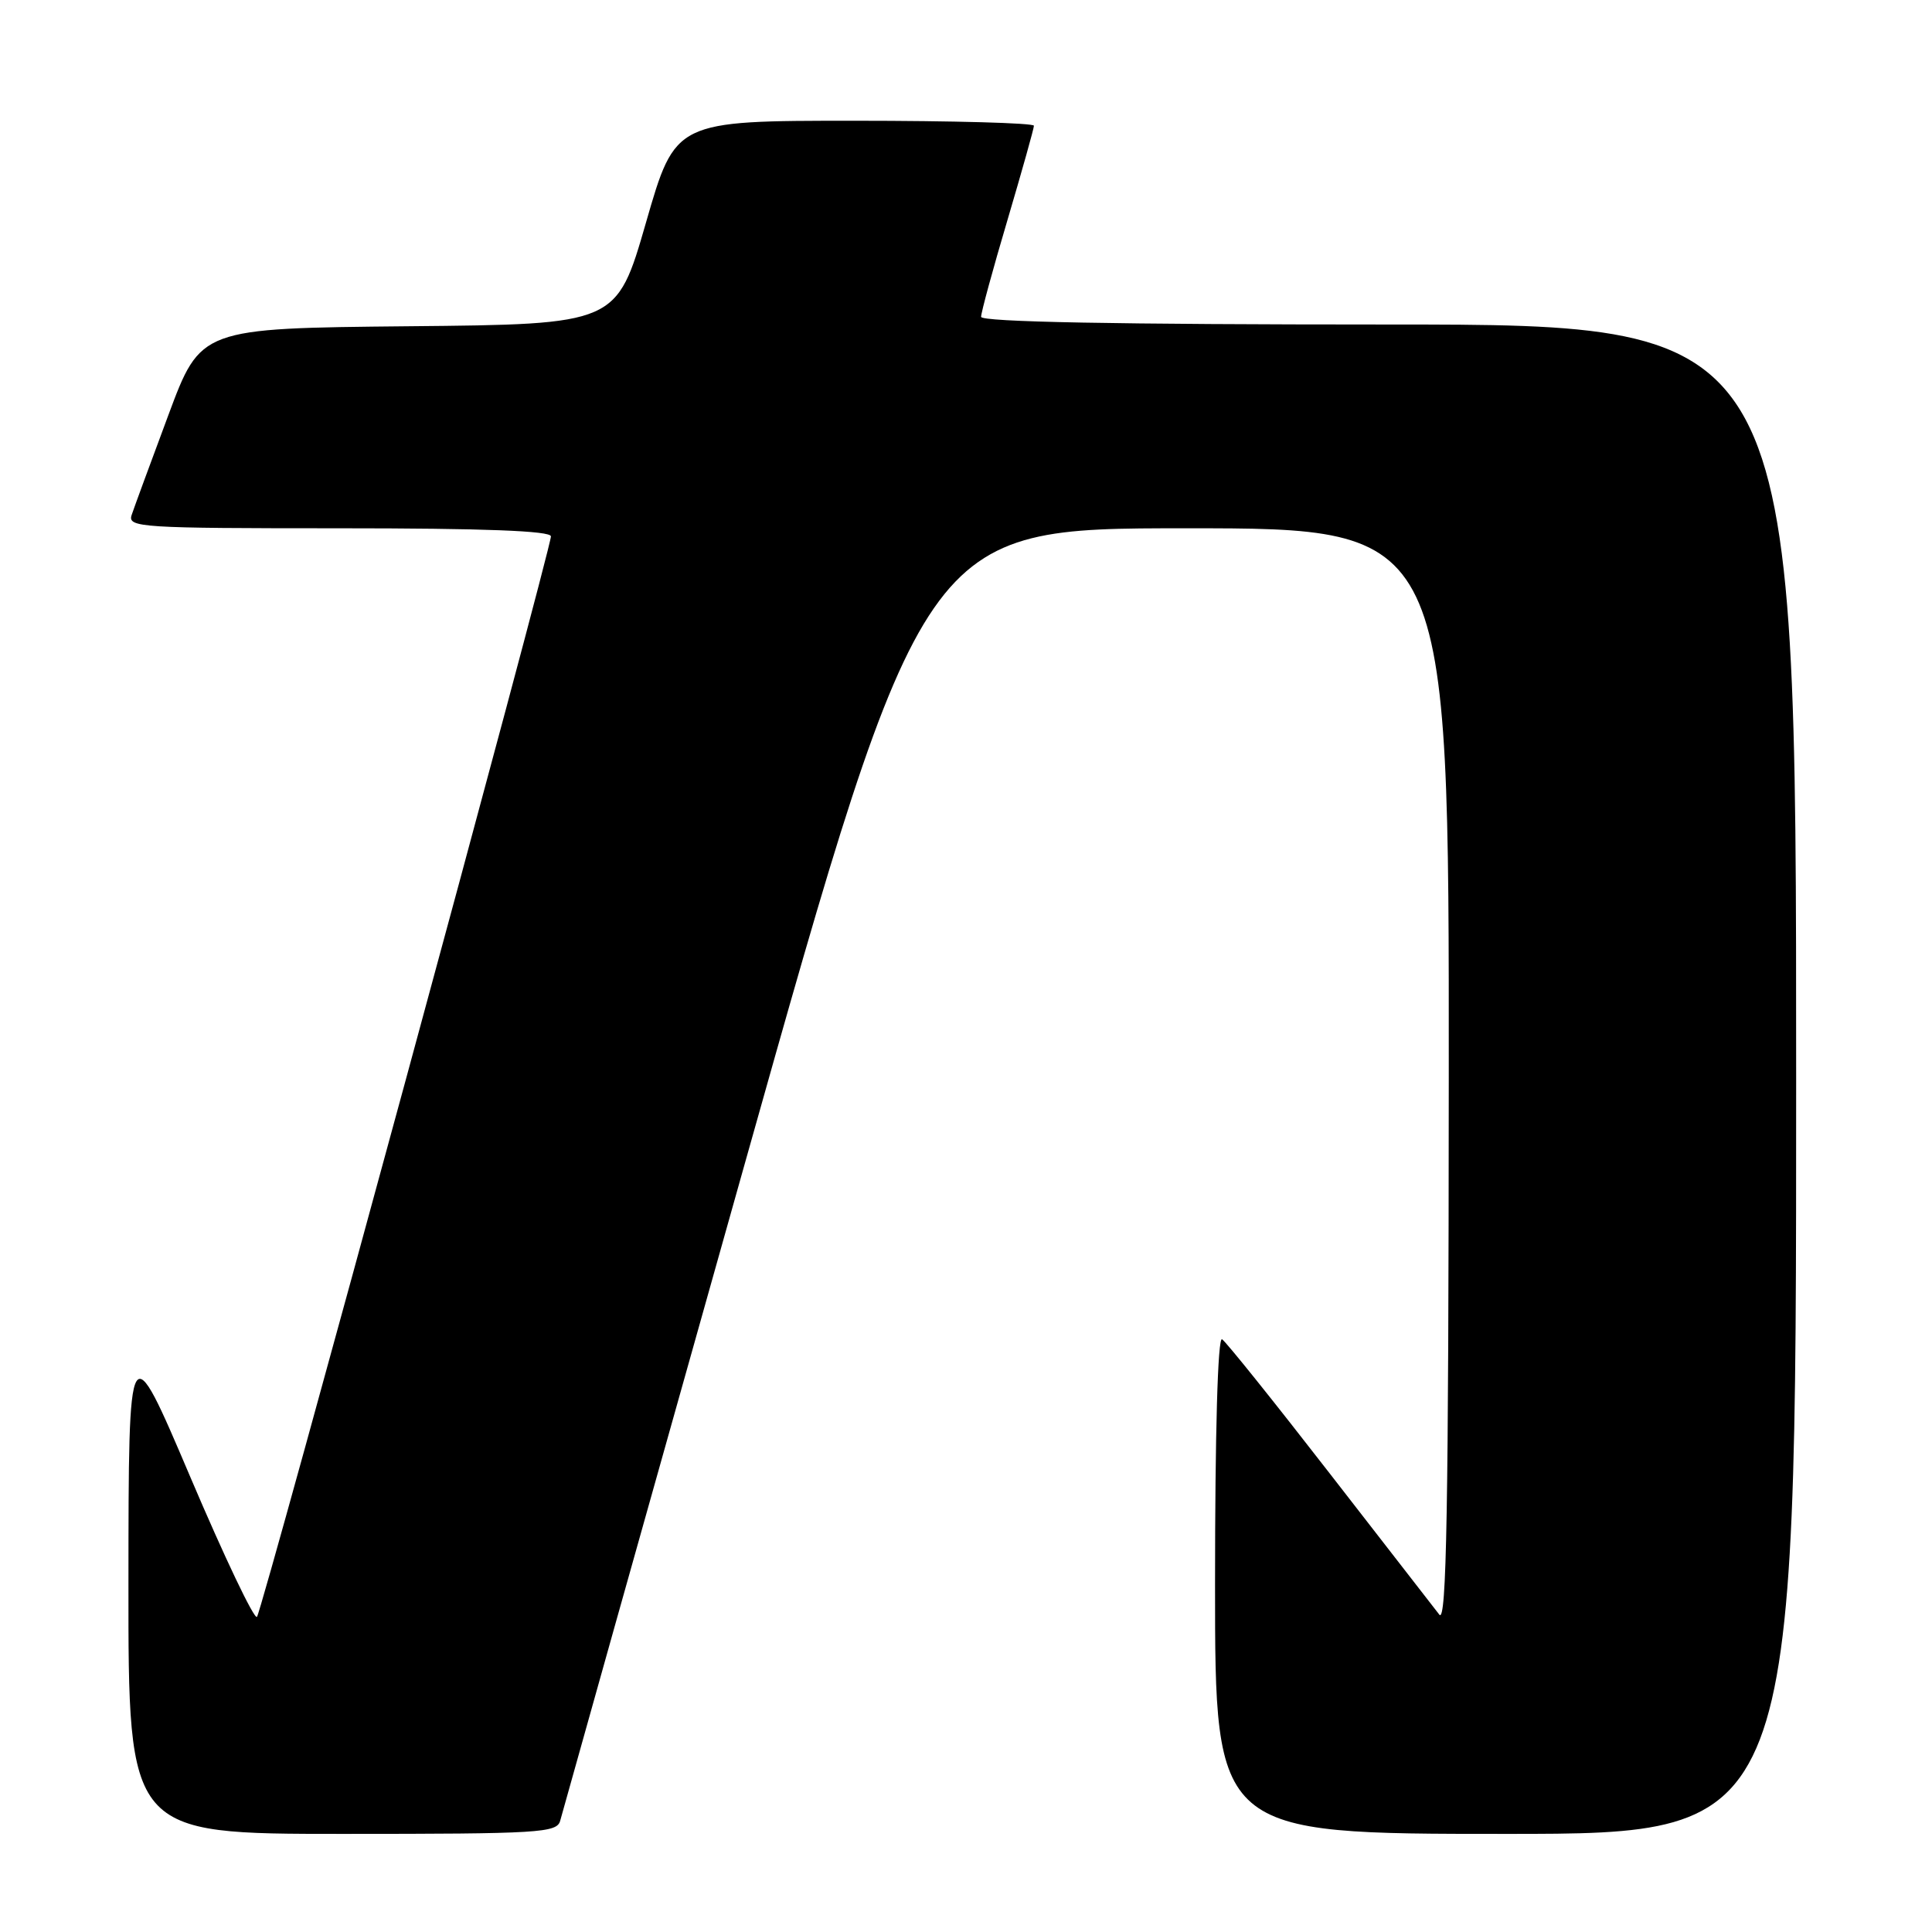 <?xml version="1.0" encoding="UTF-8" standalone="no"?>
<!DOCTYPE svg PUBLIC "-//W3C//DTD SVG 1.1//EN" "http://www.w3.org/Graphics/SVG/1.1/DTD/svg11.dtd" >
<svg xmlns="http://www.w3.org/2000/svg" xmlns:xlink="http://www.w3.org/1999/xlink" version="1.1" viewBox="0 0 256 256">
 <g >
 <path fill="currentColor"
d=" M 74.23 241.25 C 74.48 240.29 85.42 201.36 98.53 154.75 C 122.37 70.00 122.37 70.00 157.19 70.00 C 192.00 70.00 192.00 70.00 191.97 142.75 C 191.94 200.12 191.68 215.17 190.72 213.95 C 190.05 213.10 183.51 204.67 176.18 195.22 C 168.85 185.77 162.44 177.77 161.93 177.46 C 161.36 177.11 161.00 189.84 161.00 209.94 C 161.00 243.00 161.00 243.00 199.50 243.00 C 238.00 243.00 238.00 243.00 238.00 143.00 C 238.00 43.00 238.00 43.00 184.00 43.00 C 147.85 43.00 130.00 42.66 130.00 41.98 C 130.00 41.41 131.57 35.64 133.50 29.14 C 135.42 22.64 137.00 17.02 137.00 16.66 C 137.00 16.30 126.31 16.00 113.24 16.00 C 89.48 16.00 89.48 16.00 85.60 29.48 C 81.71 42.97 81.71 42.97 54.15 43.23 C 26.59 43.50 26.59 43.50 22.31 55.00 C 19.95 61.33 17.76 67.29 17.44 68.25 C 16.90 69.89 18.65 70.00 44.93 70.00 C 64.16 70.00 73.00 70.34 73.00 71.07 C 73.00 72.81 34.75 213.43 34.05 214.24 C 33.70 214.65 29.73 206.32 25.23 195.74 C 17.04 176.50 17.04 176.50 17.02 209.75 C 17.00 243.00 17.00 243.00 45.38 243.00 C 71.57 243.00 73.80 242.86 74.23 241.25 Z "/>
</g>
</svg>